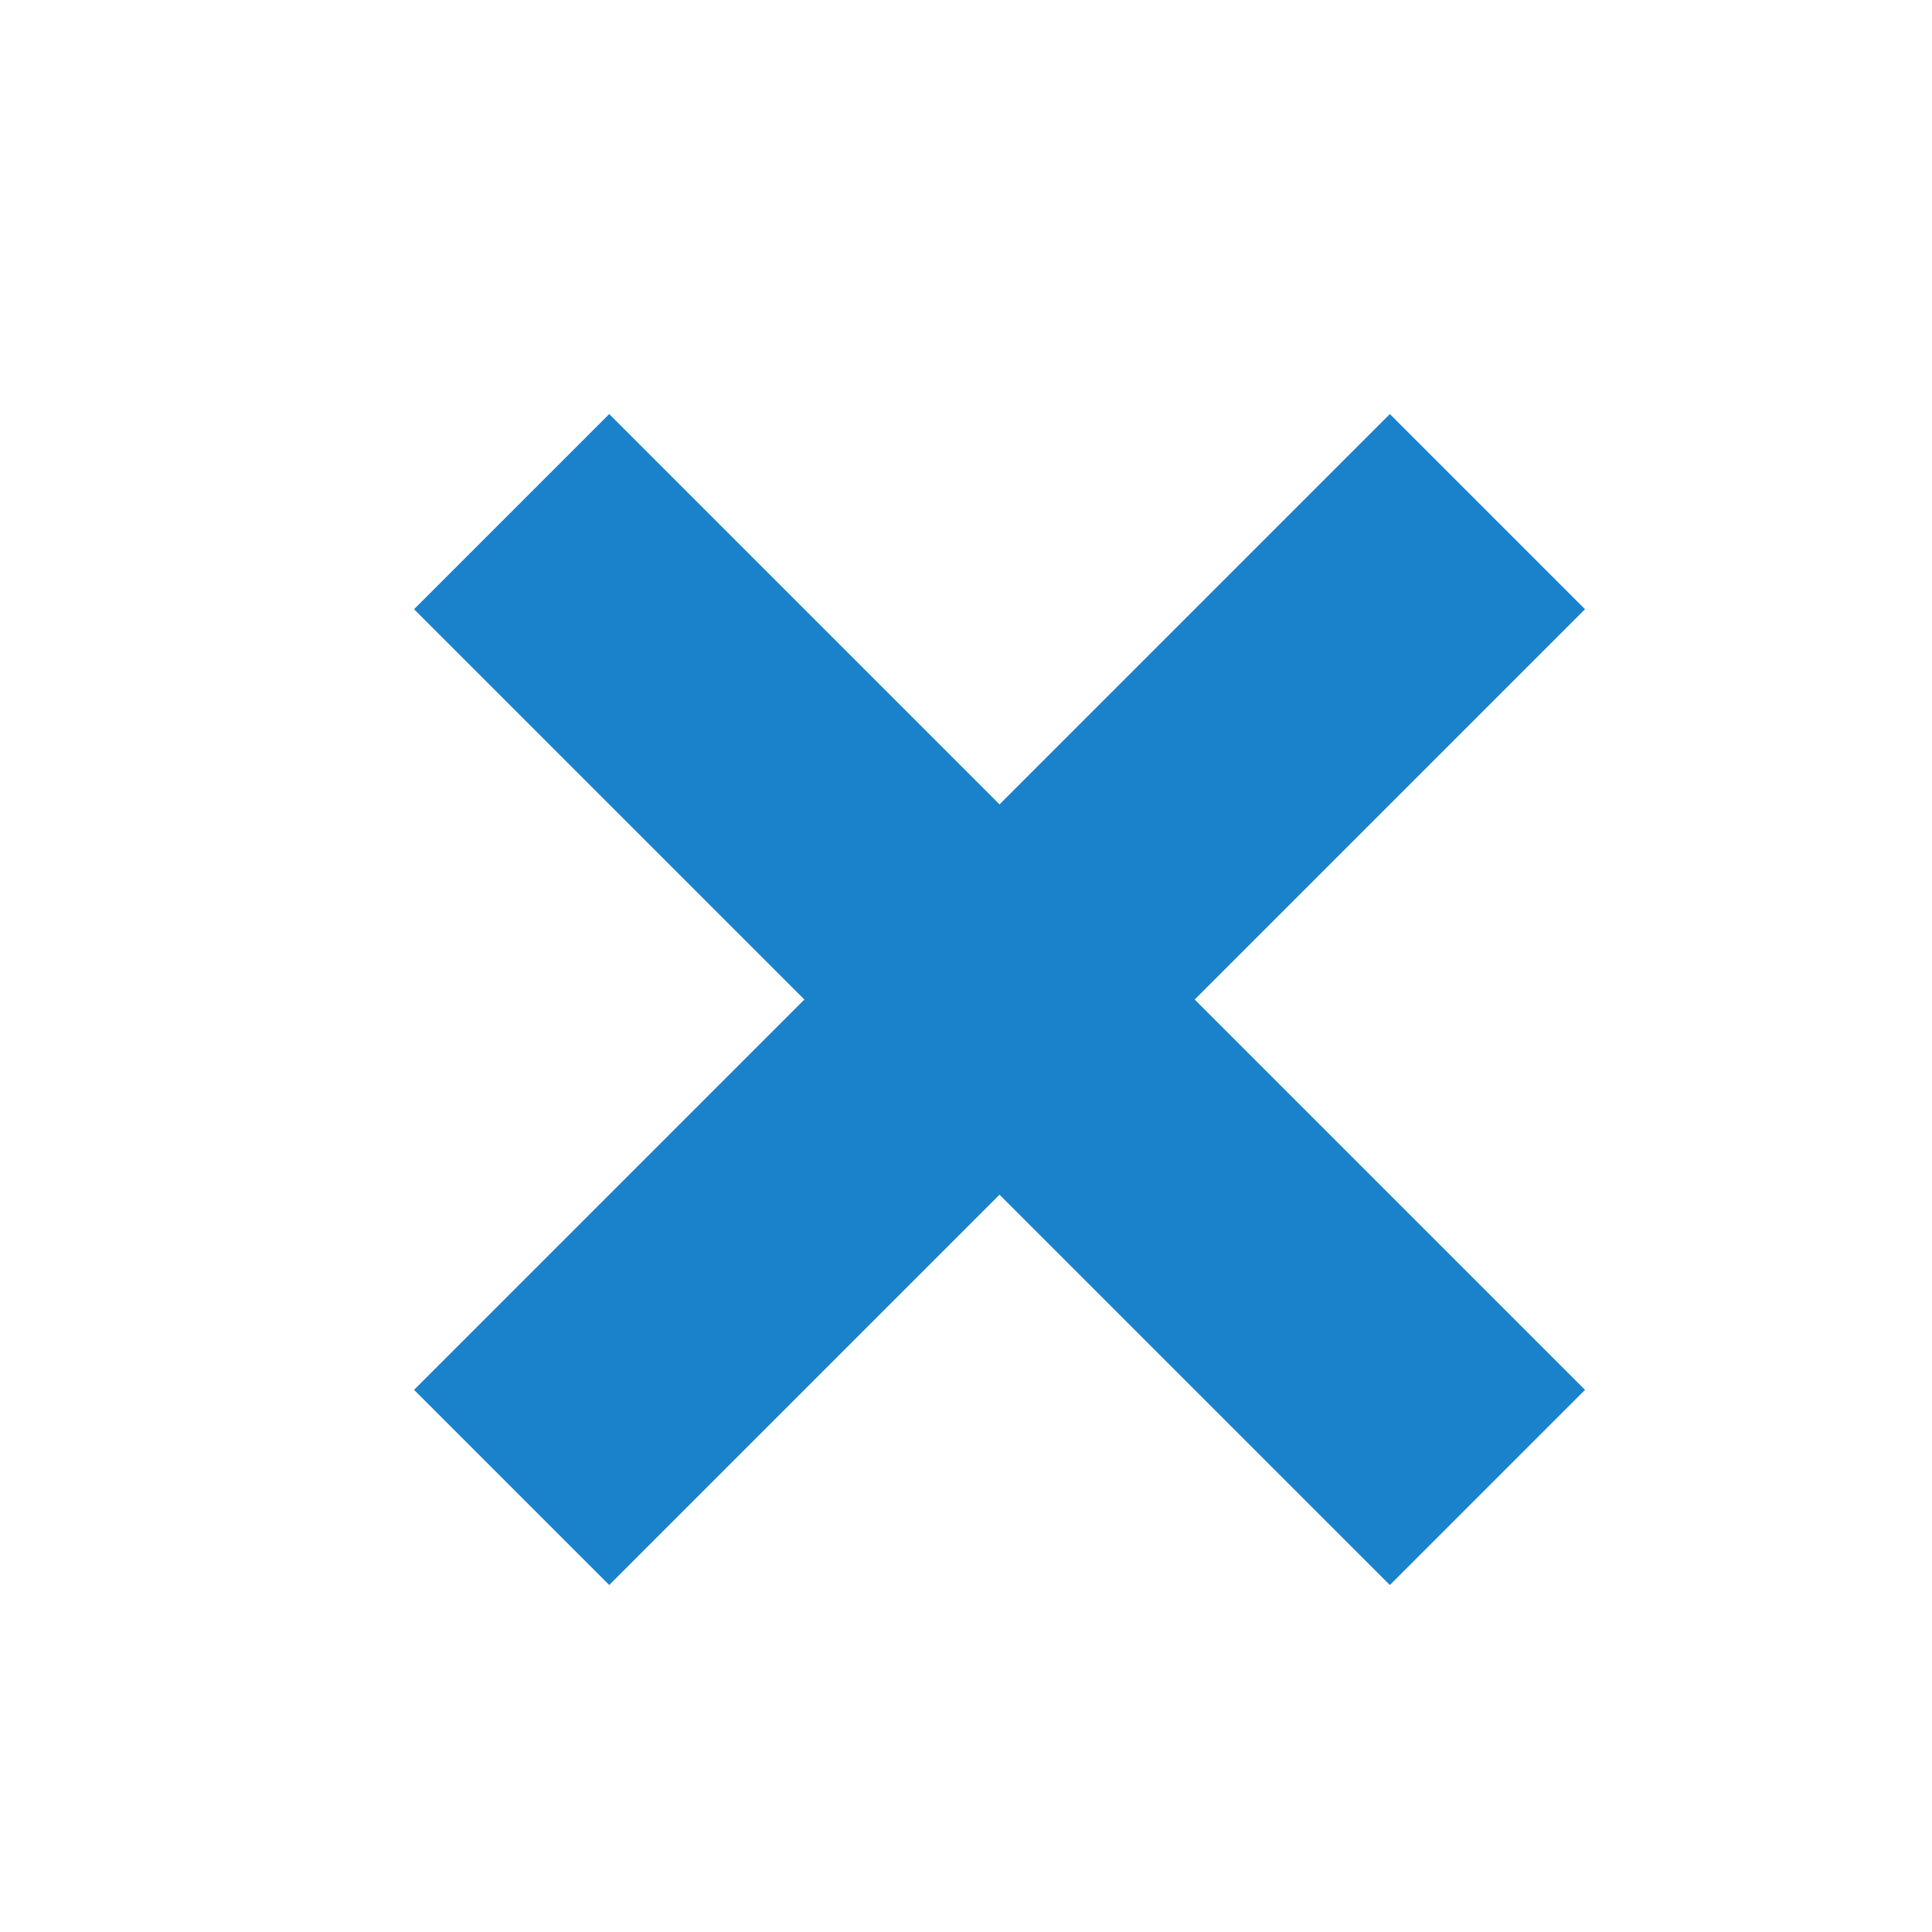 <?xml version="1.0" encoding="UTF-8" standalone="no"?>
<svg width="14px" height="14px" viewBox="0 0 14 14" version="1.1" xmlns="http://www.w3.org/2000/svg" xmlns:xlink="http://www.w3.org/1999/xlink" xmlns:sketch="http://www.bohemiancoding.com/sketch/ns">
    <!-- Generator: Sketch 3.2 (9961) - http://www.bohemiancoding.com/sketch -->
    <title>X - icon blue</title>
    <desc>Created with Sketch.</desc>
    <defs></defs>
    <g id="Style-tile" stroke="none" stroke-width="1" fill="none" fill-rule="evenodd" sketch:type="MSPage">
        <g id="Styleguide---typography,-buttons,-colors" sketch:type="MSArtboardGroup" transform="translate(-1032, -3374)" fill="#1A82CB">
            <g id="Primary-buttons" sketch:type="MSLayerGroup" transform="translate(78, 3054)">
                <g id="Button-icons" transform="translate(448, 314)" sketch:type="MSShapeGroup">
                    <g id="Secondary" transform="translate(290, 0)">
                        <g id="X---icon" transform="translate(216, 6)">
                            <g id="x-icon-blue" transform="translate(2, 2)">
                                <rect id="Rectangle-71" transform="translate(5.243, 5.243) rotate(-315) translate(-5.243, -5.243) " x="0.243" y="4.243" width="10" height="2"></rect>
                                <rect id="Rectangle-72" transform="translate(5.243, 5.243) rotate(-45) translate(-5.243, -5.243) " x="0.243" y="4.243" width="10" height="2"></rect>
                            </g>
                        </g>
                    </g>
                </g>
            </g>
        </g>
    </g>
</svg>